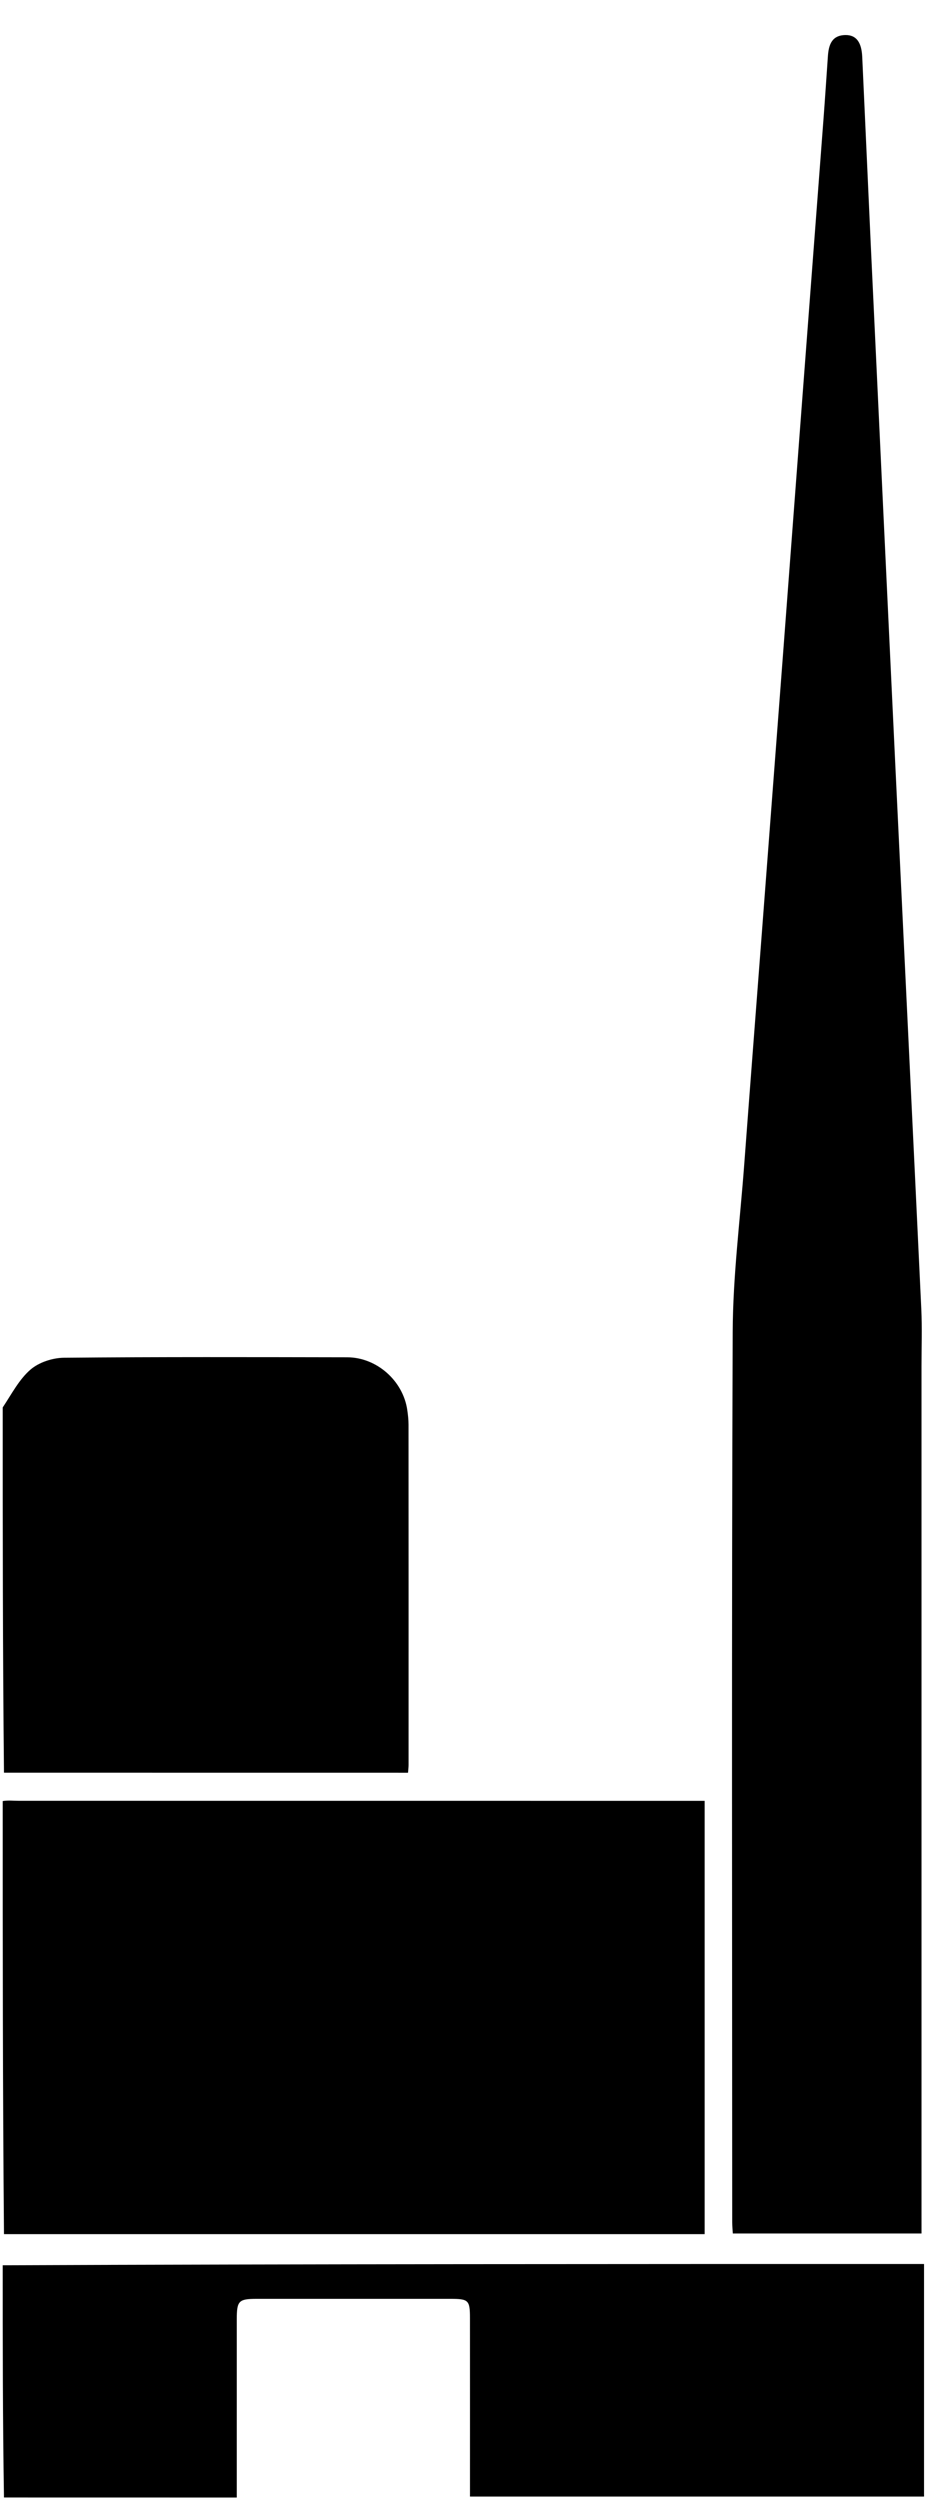 <svg version="1.1" id="Layer_1" xmlns="http://www.w3.org/2000/svg" xmlns:xlink="http://www.w3.org/1999/xlink" x="0px" y="0px"
	 width="100%" viewBox="0 0 347 921" enable-background="new 0 0 347 921" xml:space="preserve">
<path fill="none" opacity="1" stroke="none" 
	d="
M1,518 
	C1,345.707 1,173.414 1,1.06 
	C116.599,1.06 232.199,1.06 347.899,1.06 
	C347.899,308 347.899,615 347.899,922 
	C233.777,922 119.637,922.004 5.497,921.959 
	C3.998,921.958 2.499,921.333 1.468,920.516 
	C30.358,920.031 58.78,920.031 87.307,920.031 
	C87.307,897.711 87.299,876.051 87.311,854.39 
	C87.315,847.558 88.017,846.84 94.655,846.837 
	C118.483,846.827 142.311,846.828 166.139,846.837 
	C172.778,846.839 173.298,847.334 173.304,853.922 
	C173.324,874.085 173.311,894.247 173.311,914.409 
	C173.311,916.188 173.311,917.967 173.311,919.671 
	C229.596,919.671 285.308,919.671 340.745,919.671 
	C340.745,890.904 340.745,862.5 340.745,834 
	C227.264,834 114.132,834 1,834 
	C1,830.638 1,827.276 1.469,823.458 
	C87.843,823.001 173.749,823.001 259.842,823.001 
	C259.842,769.682 259.842,716.786 259.842,663.389 
	C257.715,663.389 255.758,663.389 253.802,663.389 
	C171.512,663.389 89.221,663.392 6.931,663.373 
	C4.954,663.373 2.977,663.13 1,663 
	C1,659.969 1,656.938 1.468,653.469 
	C51.368,653.031 100.799,653.031 150.461,653.031 
	C150.554,651.793 150.665,650.995 150.665,650.196 
	C150.673,608.389 150.677,566.581 150.649,524.773 
	C150.648,522.95 150.438,521.114 150.17,519.307 
	C148.58,508.588 138.891,500.013 128.023,499.992 
	C93.205,499.925 58.385,499.823 23.569,500.157 
	C19.388,500.197 14.379,501.837 11.272,504.504 
	C7.078,508.105 4.354,513.42 1,518 
M321.116,90.334 
	C320.061,67.199 319.009,44.064 317.952,20.929 
	C317.705,15.536 315.736,12.854 311.758,12.91 
	C306.694,12.982 305.579,16.554 305.291,20.709 
	C304.747,28.519 304.237,36.333 303.647,44.14 
	C301.099,77.856 298.521,111.571 295.968,145.287 
	C293.515,177.675 291.088,210.066 288.634,242.454 
	C286.092,276.004 283.534,309.553 280.978,343.102 
	C278.79,371.835 276.561,400.565 274.412,429.301 
	C272.884,449.73 270.264,470.163 270.186,490.602 
	C269.767,599.917 269.993,709.236 270.008,818.554 
	C270.008,819.985 270.156,821.416 270.231,822.764 
	C293.543,822.764 316.473,822.764 339.817,822.764 
	C339.817,820.741 339.817,818.95 339.817,817.159 
	C339.817,712.507 339.818,607.855 339.815,503.204 
	C339.815,496.207 340.065,489.198 339.737,482.216 
	C336.608,415.645 333.357,349.08 330.185,282.511 
	C327.147,218.771 324.16,155.029 321.116,90.334 
z"/>
<path fill="${headerColor}" opacity="1" stroke="none" 
	d="
M1,663.469 
	C2.977,663.13 4.954,663.373 6.931,663.373 
	C89.221,663.392 171.512,663.389 253.802,663.389 
	C255.758,663.389 257.715,663.389 259.842,663.389 
	C259.842,716.786 259.842,769.682 259.842,823.001 
	C173.749,823.001 87.843,823.001 1.469,823 
	C1,769.979 1,716.958 1,663.469 
z"/>
<path fill="${headerColor}" opacity="1" stroke="none" 
	d="
M1,834.469 
	C114.132,834 227.264,834 340.745,834 
	C340.745,862.5 340.745,890.904 340.745,919.671 
	C285.308,919.671 229.596,919.671 173.311,919.671 
	C173.311,917.967 173.311,916.188 173.311,914.409 
	C173.311,894.247 173.324,874.085 173.304,853.922 
	C173.298,847.334 172.778,846.839 166.139,846.837 
	C142.311,846.828 118.483,846.827 94.655,846.837 
	C88.017,846.84 87.315,847.558 87.311,854.39 
	C87.299,876.051 87.307,897.711 87.307,920.031 
	C58.78,920.031 30.358,920.031 1.468,920.016 
	C1,891.646 1,863.292 1,834.469 
z"/>
<path fill="${headerColor}" opacity="1" stroke="none" 
	d="
M1,518.469 
	C4.354,513.42 7.078,508.105 11.272,504.504 
	C14.379,501.837 19.388,500.197 23.569,500.157 
	C58.385,499.823 93.205,499.925 128.023,499.992 
	C138.891,500.013 148.58,508.588 150.17,519.307 
	C150.438,521.114 150.648,522.95 150.649,524.773 
	C150.677,566.581 150.673,608.389 150.665,650.196 
	C150.665,650.995 150.554,651.793 150.461,653.031 
	C100.799,653.031 51.368,653.031 1.468,653.016 
	C1,608.312 1,563.625 1,518.469 
z"/>
<path fill="${headerColor}" opacity="1" stroke="none" 
	d="
M321.134,90.811 
	C324.16,155.029 327.147,218.771 330.185,282.511 
	C333.357,349.08 336.608,415.645 339.737,482.216 
	C340.065,489.198 339.815,496.207 339.815,503.204 
	C339.818,607.855 339.817,712.507 339.817,817.159 
	C339.817,818.95 339.817,820.741 339.817,822.764 
	C316.473,822.764 293.543,822.764 270.231,822.764 
	C270.156,821.416 270.008,819.985 270.008,818.554 
	C269.993,709.236 269.767,599.917 270.186,490.602 
	C270.264,470.163 272.884,449.73 274.412,429.301 
	C276.561,400.565 278.79,371.835 280.978,343.102 
	C283.534,309.553 286.092,276.004 288.634,242.454 
	C291.088,210.066 293.515,177.675 295.968,145.287 
	C298.521,111.571 301.099,77.856 303.647,44.14 
	C304.237,36.333 304.747,28.519 305.291,20.709 
	C305.579,16.554 306.694,12.982 311.758,12.91 
	C315.736,12.854 317.705,15.536 317.952,20.929 
	C319.009,44.064 320.061,67.199 321.134,90.811 
z"/>
</svg>
